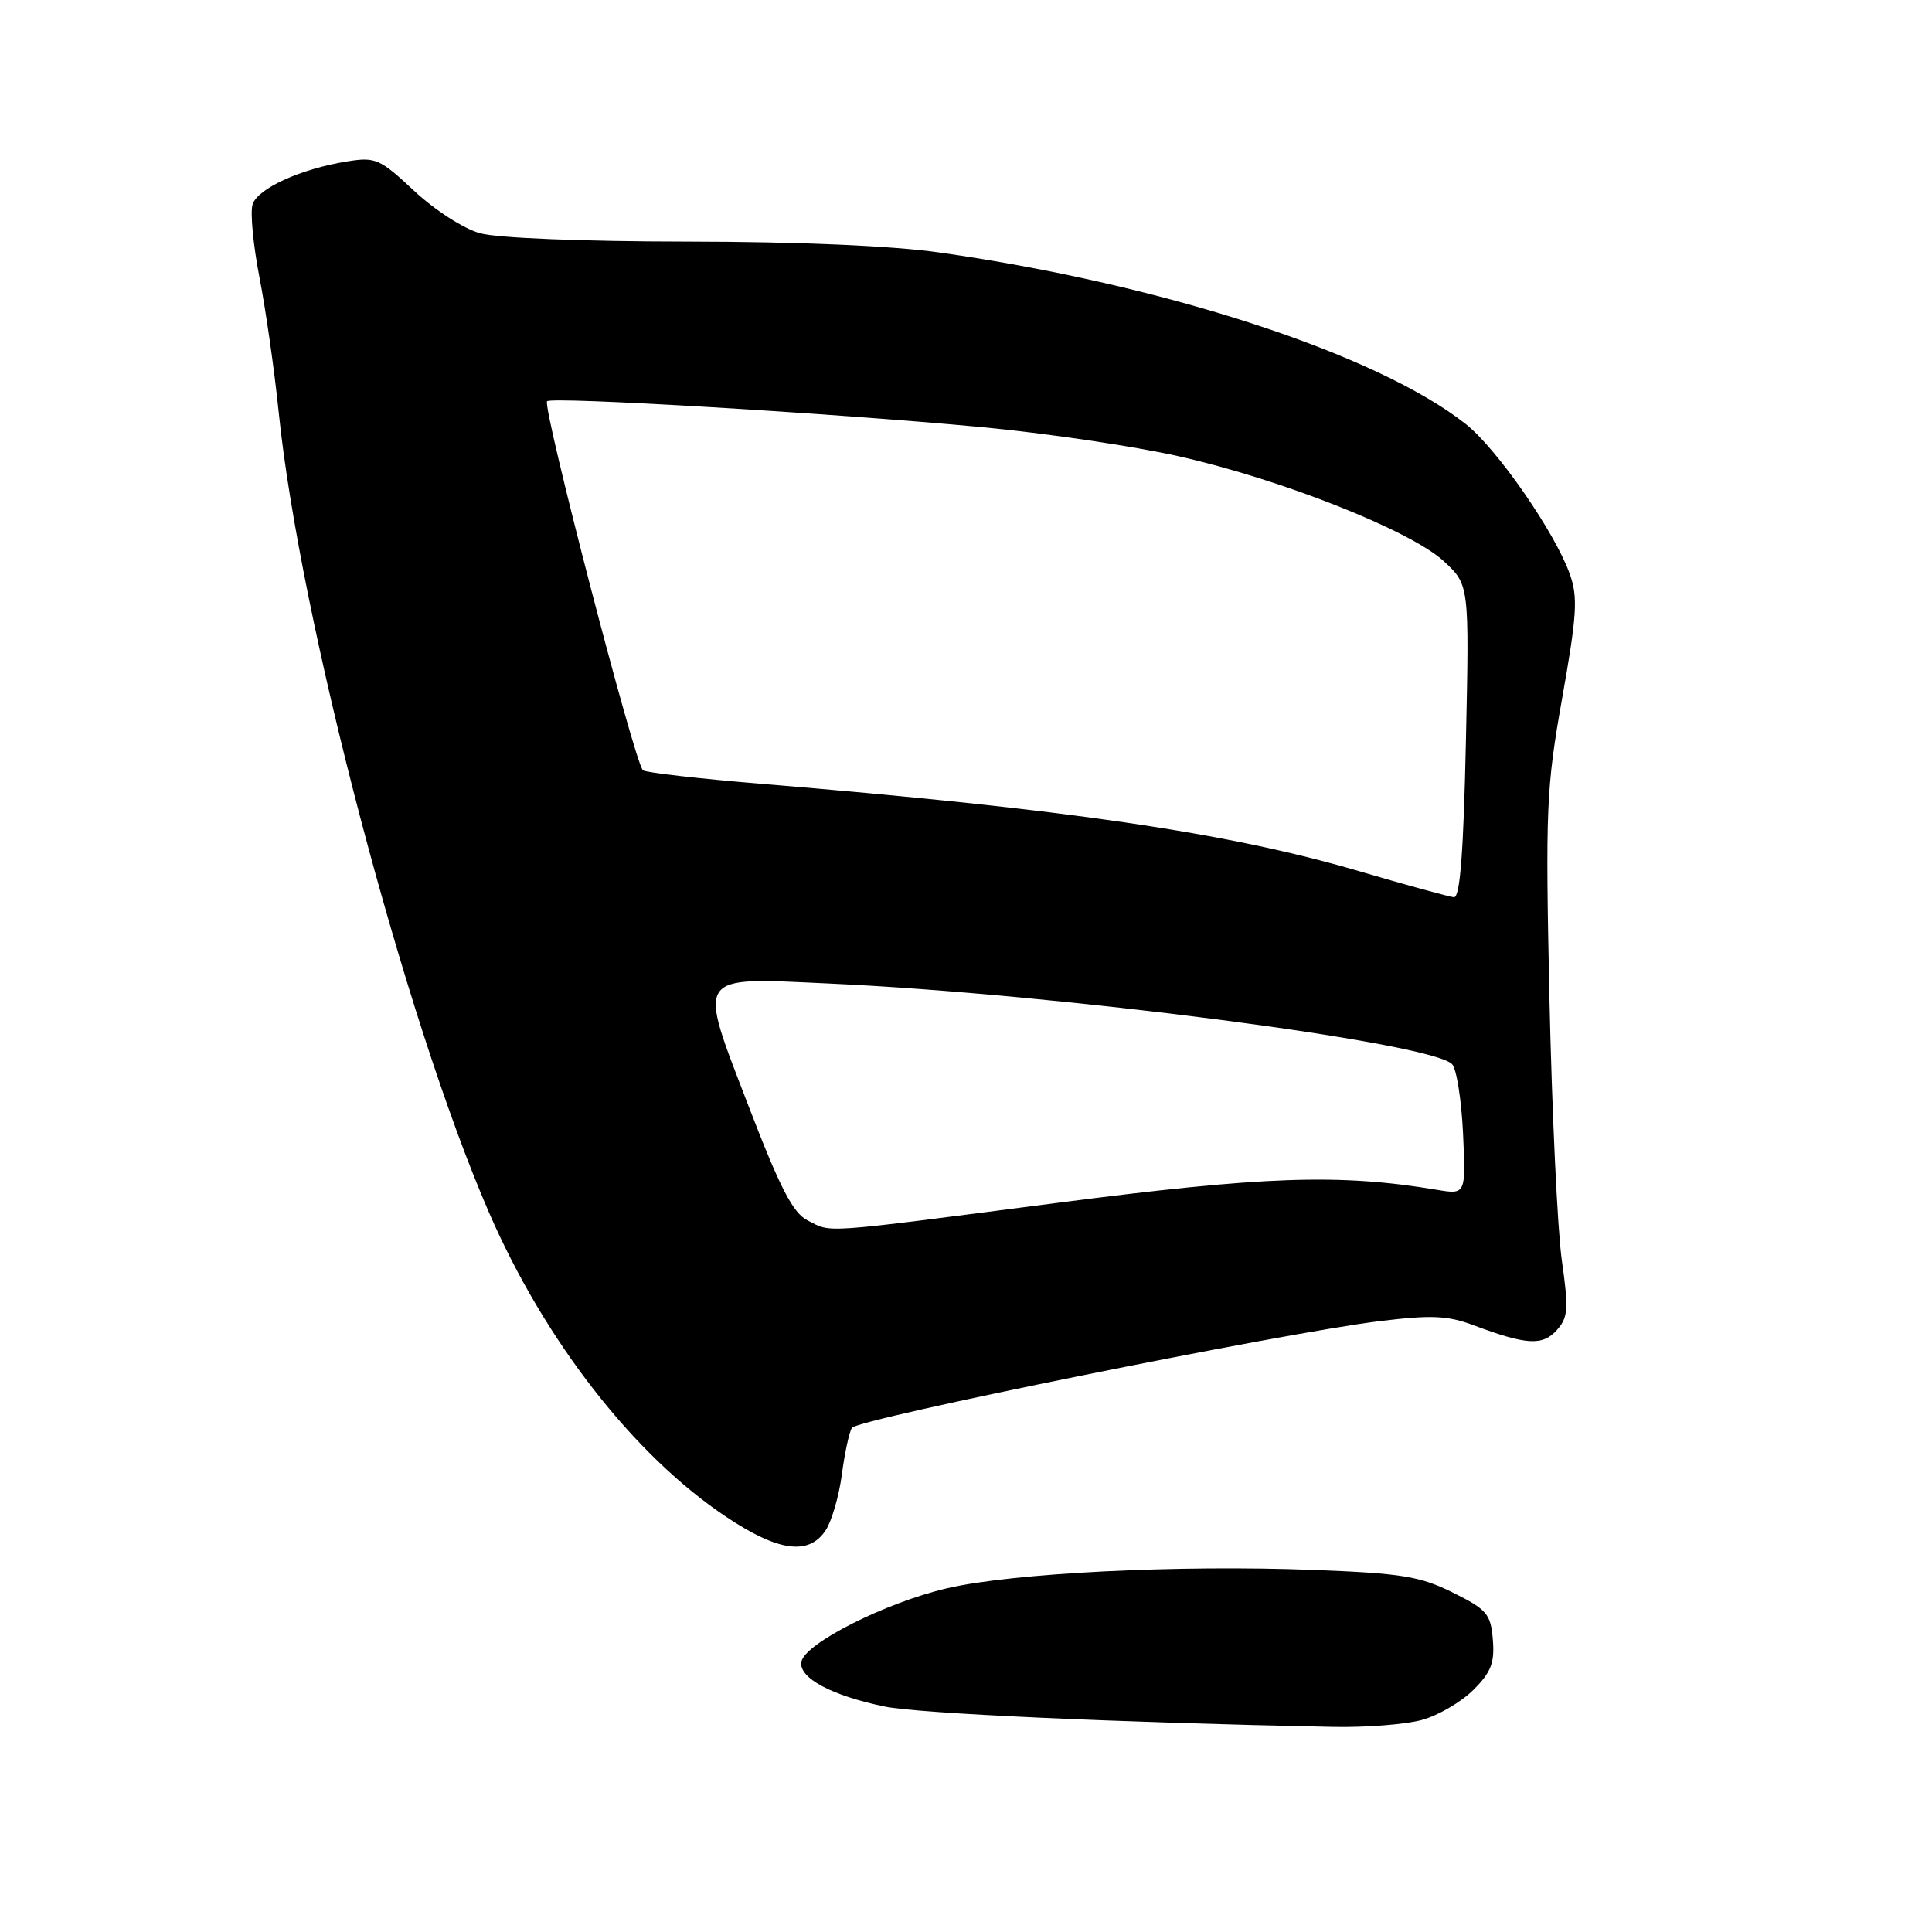 <?xml version="1.0" encoding="UTF-8" standalone="no"?>
<!DOCTYPE svg PUBLIC "-//W3C//DTD SVG 1.1//EN" "http://www.w3.org/Graphics/SVG/1.1/DTD/svg11.dtd" >
<svg xmlns="http://www.w3.org/2000/svg" xmlns:xlink="http://www.w3.org/1999/xlink" version="1.1" viewBox="0 0 256 256">
 <g >
 <path fill="currentColor"
d=" M 188.42 227.90 C 190.58 227.30 193.64 225.51 195.23 223.92 C 197.58 221.58 198.06 220.32 197.81 217.27 C 197.53 213.85 197.03 213.27 192.50 211.02 C 188.15 208.86 185.74 208.47 174.00 208.02 C 156.09 207.33 134.16 208.43 125.50 210.45 C 117.35 212.35 106.65 217.75 106.19 220.19 C 105.79 222.32 110.19 224.68 117.25 226.13 C 121.74 227.05 147.80 228.24 176.50 228.82 C 180.90 228.92 186.26 228.50 188.42 227.90 Z  M 109.42 202.75 C 110.22 201.51 111.18 198.20 111.55 195.38 C 111.92 192.56 112.52 189.78 112.88 189.20 C 113.61 188.02 169.88 176.64 182.80 175.06 C 189.69 174.22 191.81 174.31 195.30 175.62 C 202.26 178.22 204.38 178.35 206.27 176.26 C 207.79 174.58 207.87 173.48 206.94 166.93 C 206.37 162.84 205.64 147.30 205.31 132.39 C 204.77 107.12 204.88 104.42 207.00 92.48 C 208.95 81.49 209.10 79.15 208.01 76.08 C 206.07 70.58 198.34 59.43 194.21 56.18 C 182.42 46.89 154.18 37.68 124.50 33.46 C 118.18 32.56 105.84 32.03 91.00 32.01 C 77.35 32.00 65.87 31.54 63.62 30.91 C 61.44 30.31 57.61 27.84 54.88 25.29 C 50.33 21.04 49.76 20.78 45.99 21.39 C 39.86 22.37 34.14 24.97 33.47 27.09 C 33.14 28.14 33.55 32.48 34.38 36.75 C 35.21 41.01 36.36 49.05 36.93 54.62 C 39.73 82.03 53.62 134.89 64.78 160.63 C 72.16 177.64 83.98 192.82 96.21 200.98 C 103.14 205.61 107.20 206.15 109.42 202.75 Z  M 107.01 161.71 C 105.07 160.73 103.37 157.45 99.22 146.64 C 92.37 128.82 91.92 129.50 109.99 130.33 C 140.00 131.69 189.50 138.10 192.40 141.00 C 193.00 141.60 193.65 145.74 193.86 150.19 C 194.23 158.30 194.23 158.30 190.36 157.65 C 177.38 155.49 167.47 155.84 139.84 159.42 C 108.26 163.51 110.28 163.37 107.01 161.71 Z  M 180.00 115.41 C 162.59 110.31 141.35 107.21 100.76 103.85 C 92.66 103.18 85.65 102.38 85.20 102.07 C 84.16 101.36 71.82 53.85 72.49 53.17 C 73.13 52.53 110.14 54.73 130.00 56.59 C 138.53 57.39 150.31 59.13 156.19 60.46 C 169.83 63.53 186.94 70.31 191.33 74.38 C 194.69 77.50 194.69 77.50 194.24 98.25 C 193.92 113.02 193.46 118.97 192.65 118.89 C 192.02 118.83 186.32 117.27 180.00 115.41 Z "/>
</g>
</svg>